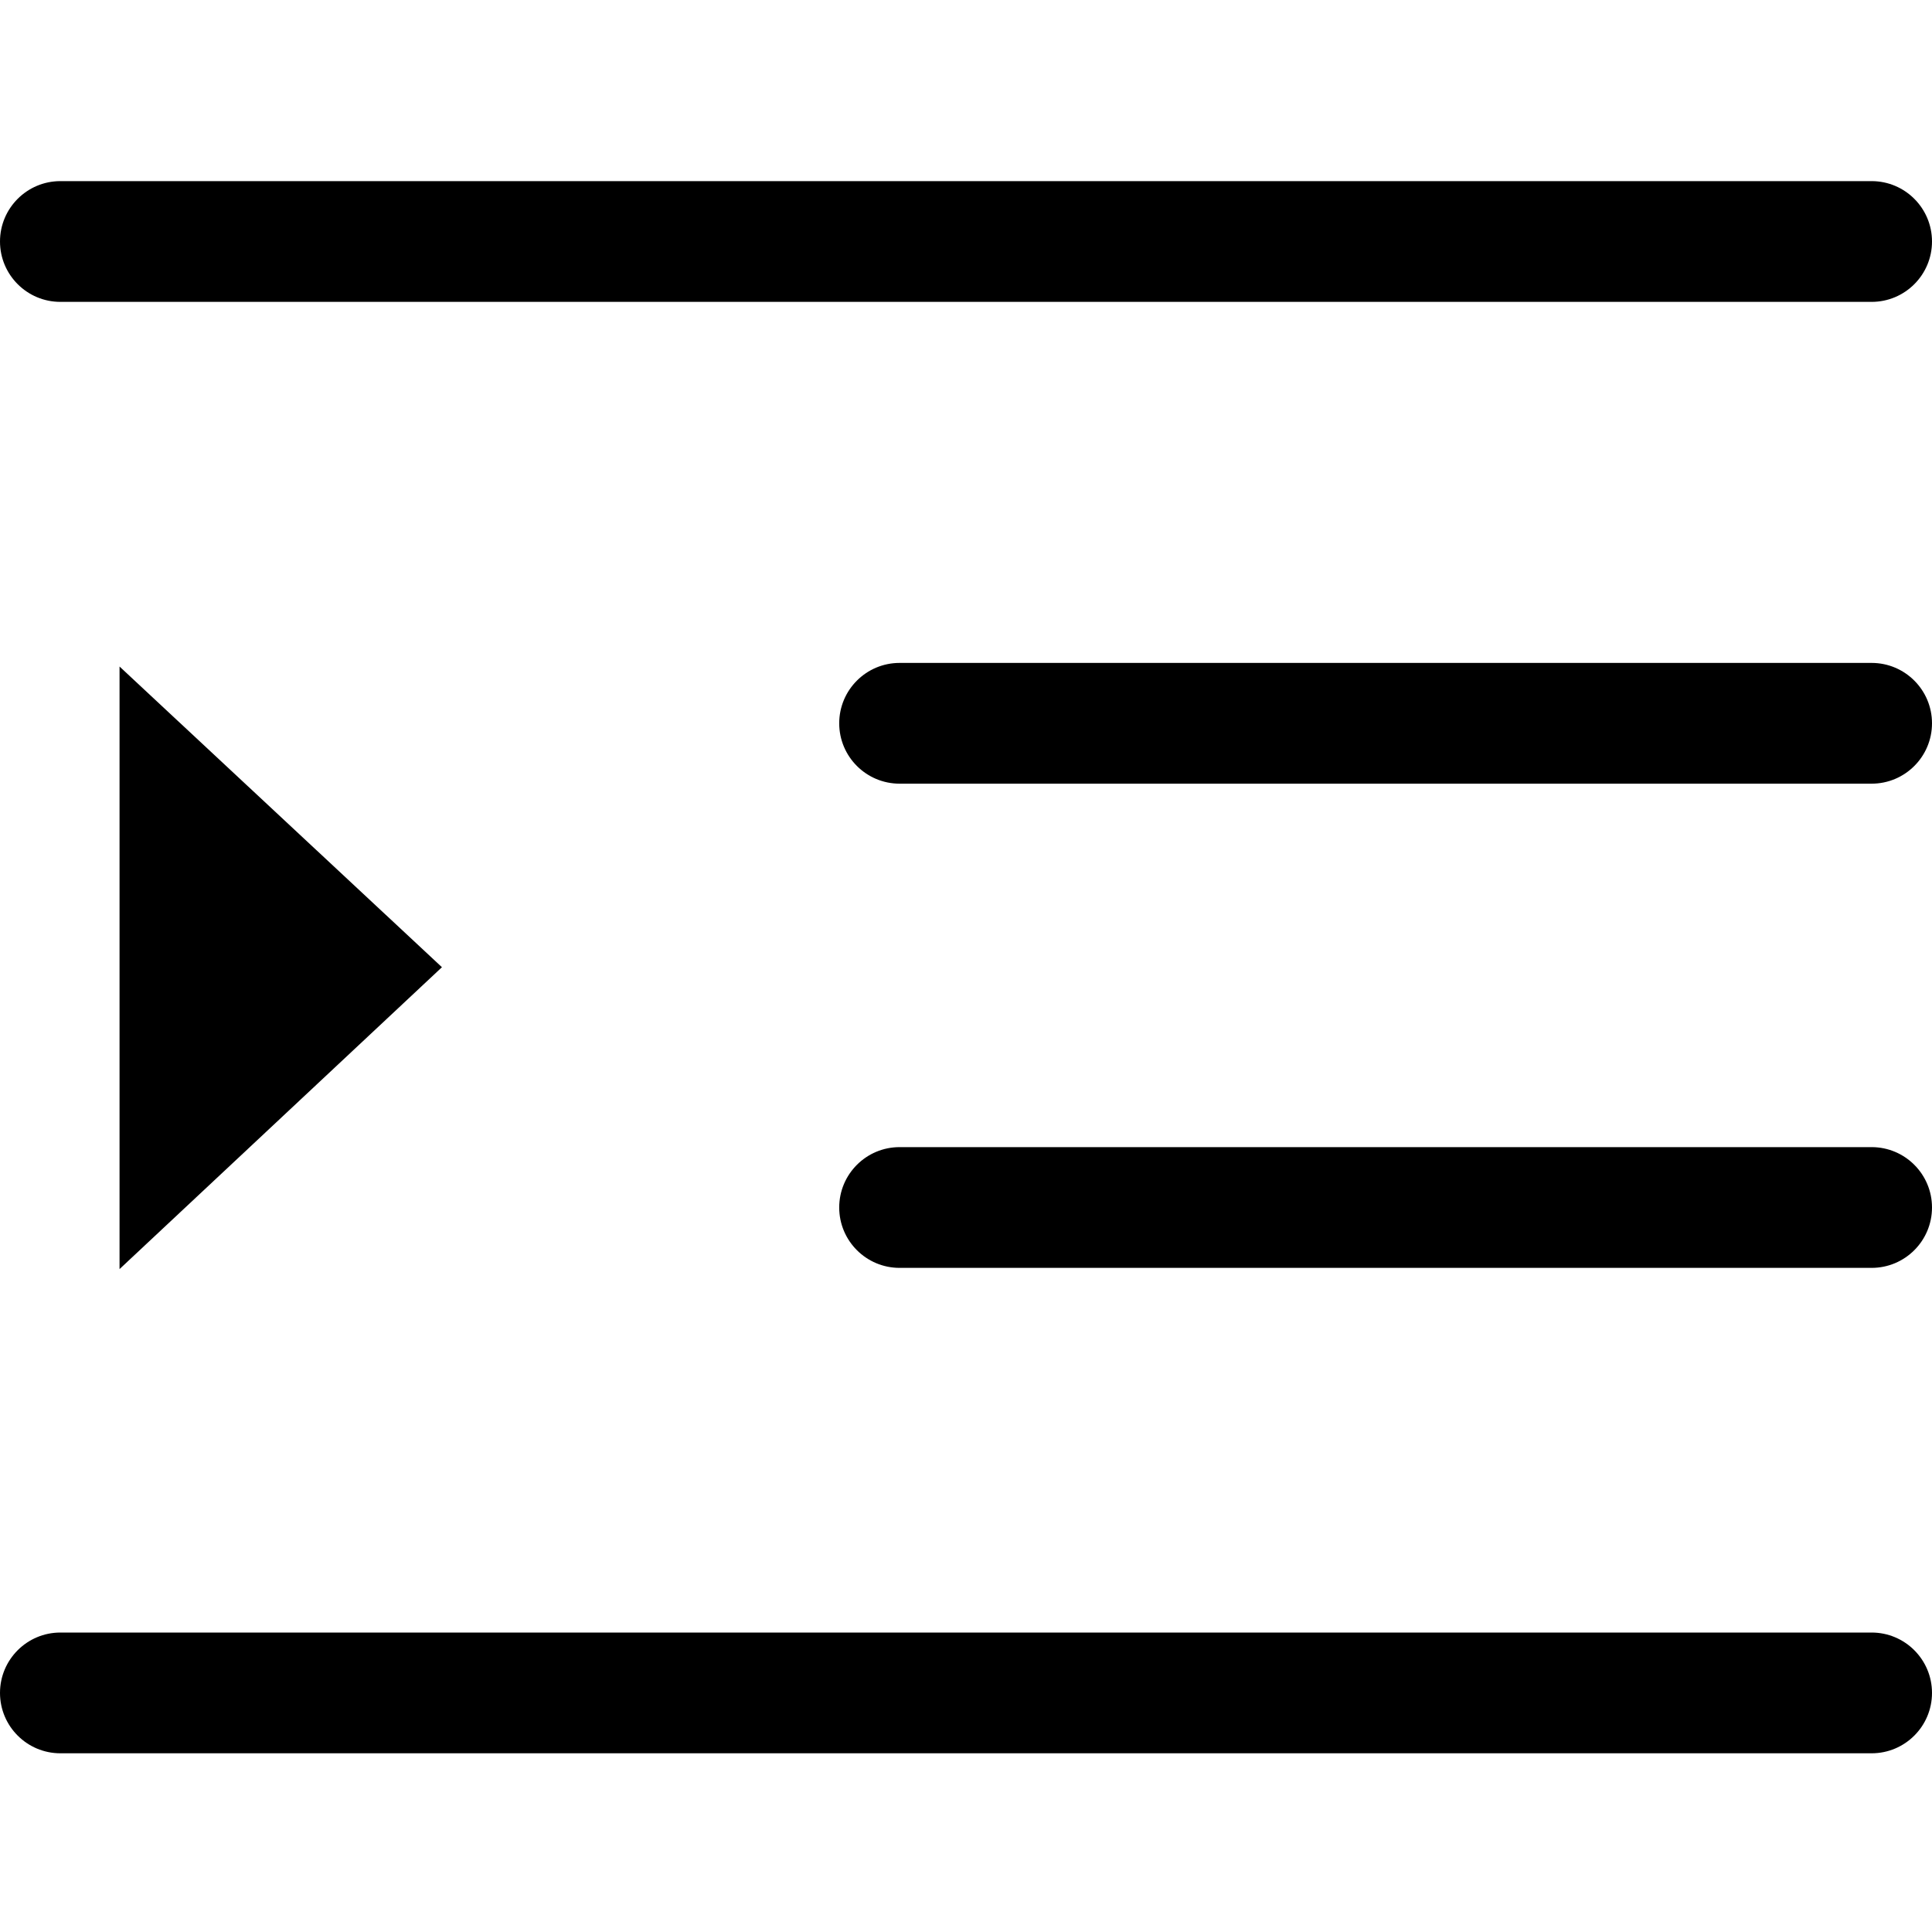 <!-- Generated by IcoMoon.io -->
<svg version="1.1" xmlns="http://www.w3.org/2000/svg" width="32" height="32" viewBox="0 0 32 32">
<title>indent</title>
<path d="M7.32 16.020l-5.34 5v-9.98l5.34 4.98z"></path>
<path d="M1 5h30c0.552 0 1-0.448 1-1s-0.448-1-1-1h-30c-0.552 0-1 0.448-1 1s0.448 1 1 1z"></path>
<path d="M1 29.040h30c0.552 0 1-0.448 1-1s-0.448-1-1-1h-30c-0.552 0-1 0.448-1 1s0.448 1 1 1z"></path>
<path d="M14.9 12.98h16.1c0.552 0 1-0.448 1-1s-0.448-1-1-1h-16.1c-0.552 0-1 0.448-1 1s0.448 1 1 1z"></path>
<path d="M14.9 21h16.1c0.552 0 1-0.448 1-1s-0.448-1-1-1h-16.1c-0.552 0-1 0.448-1 1s0.448 1 1 1z"></path>
</svg>

